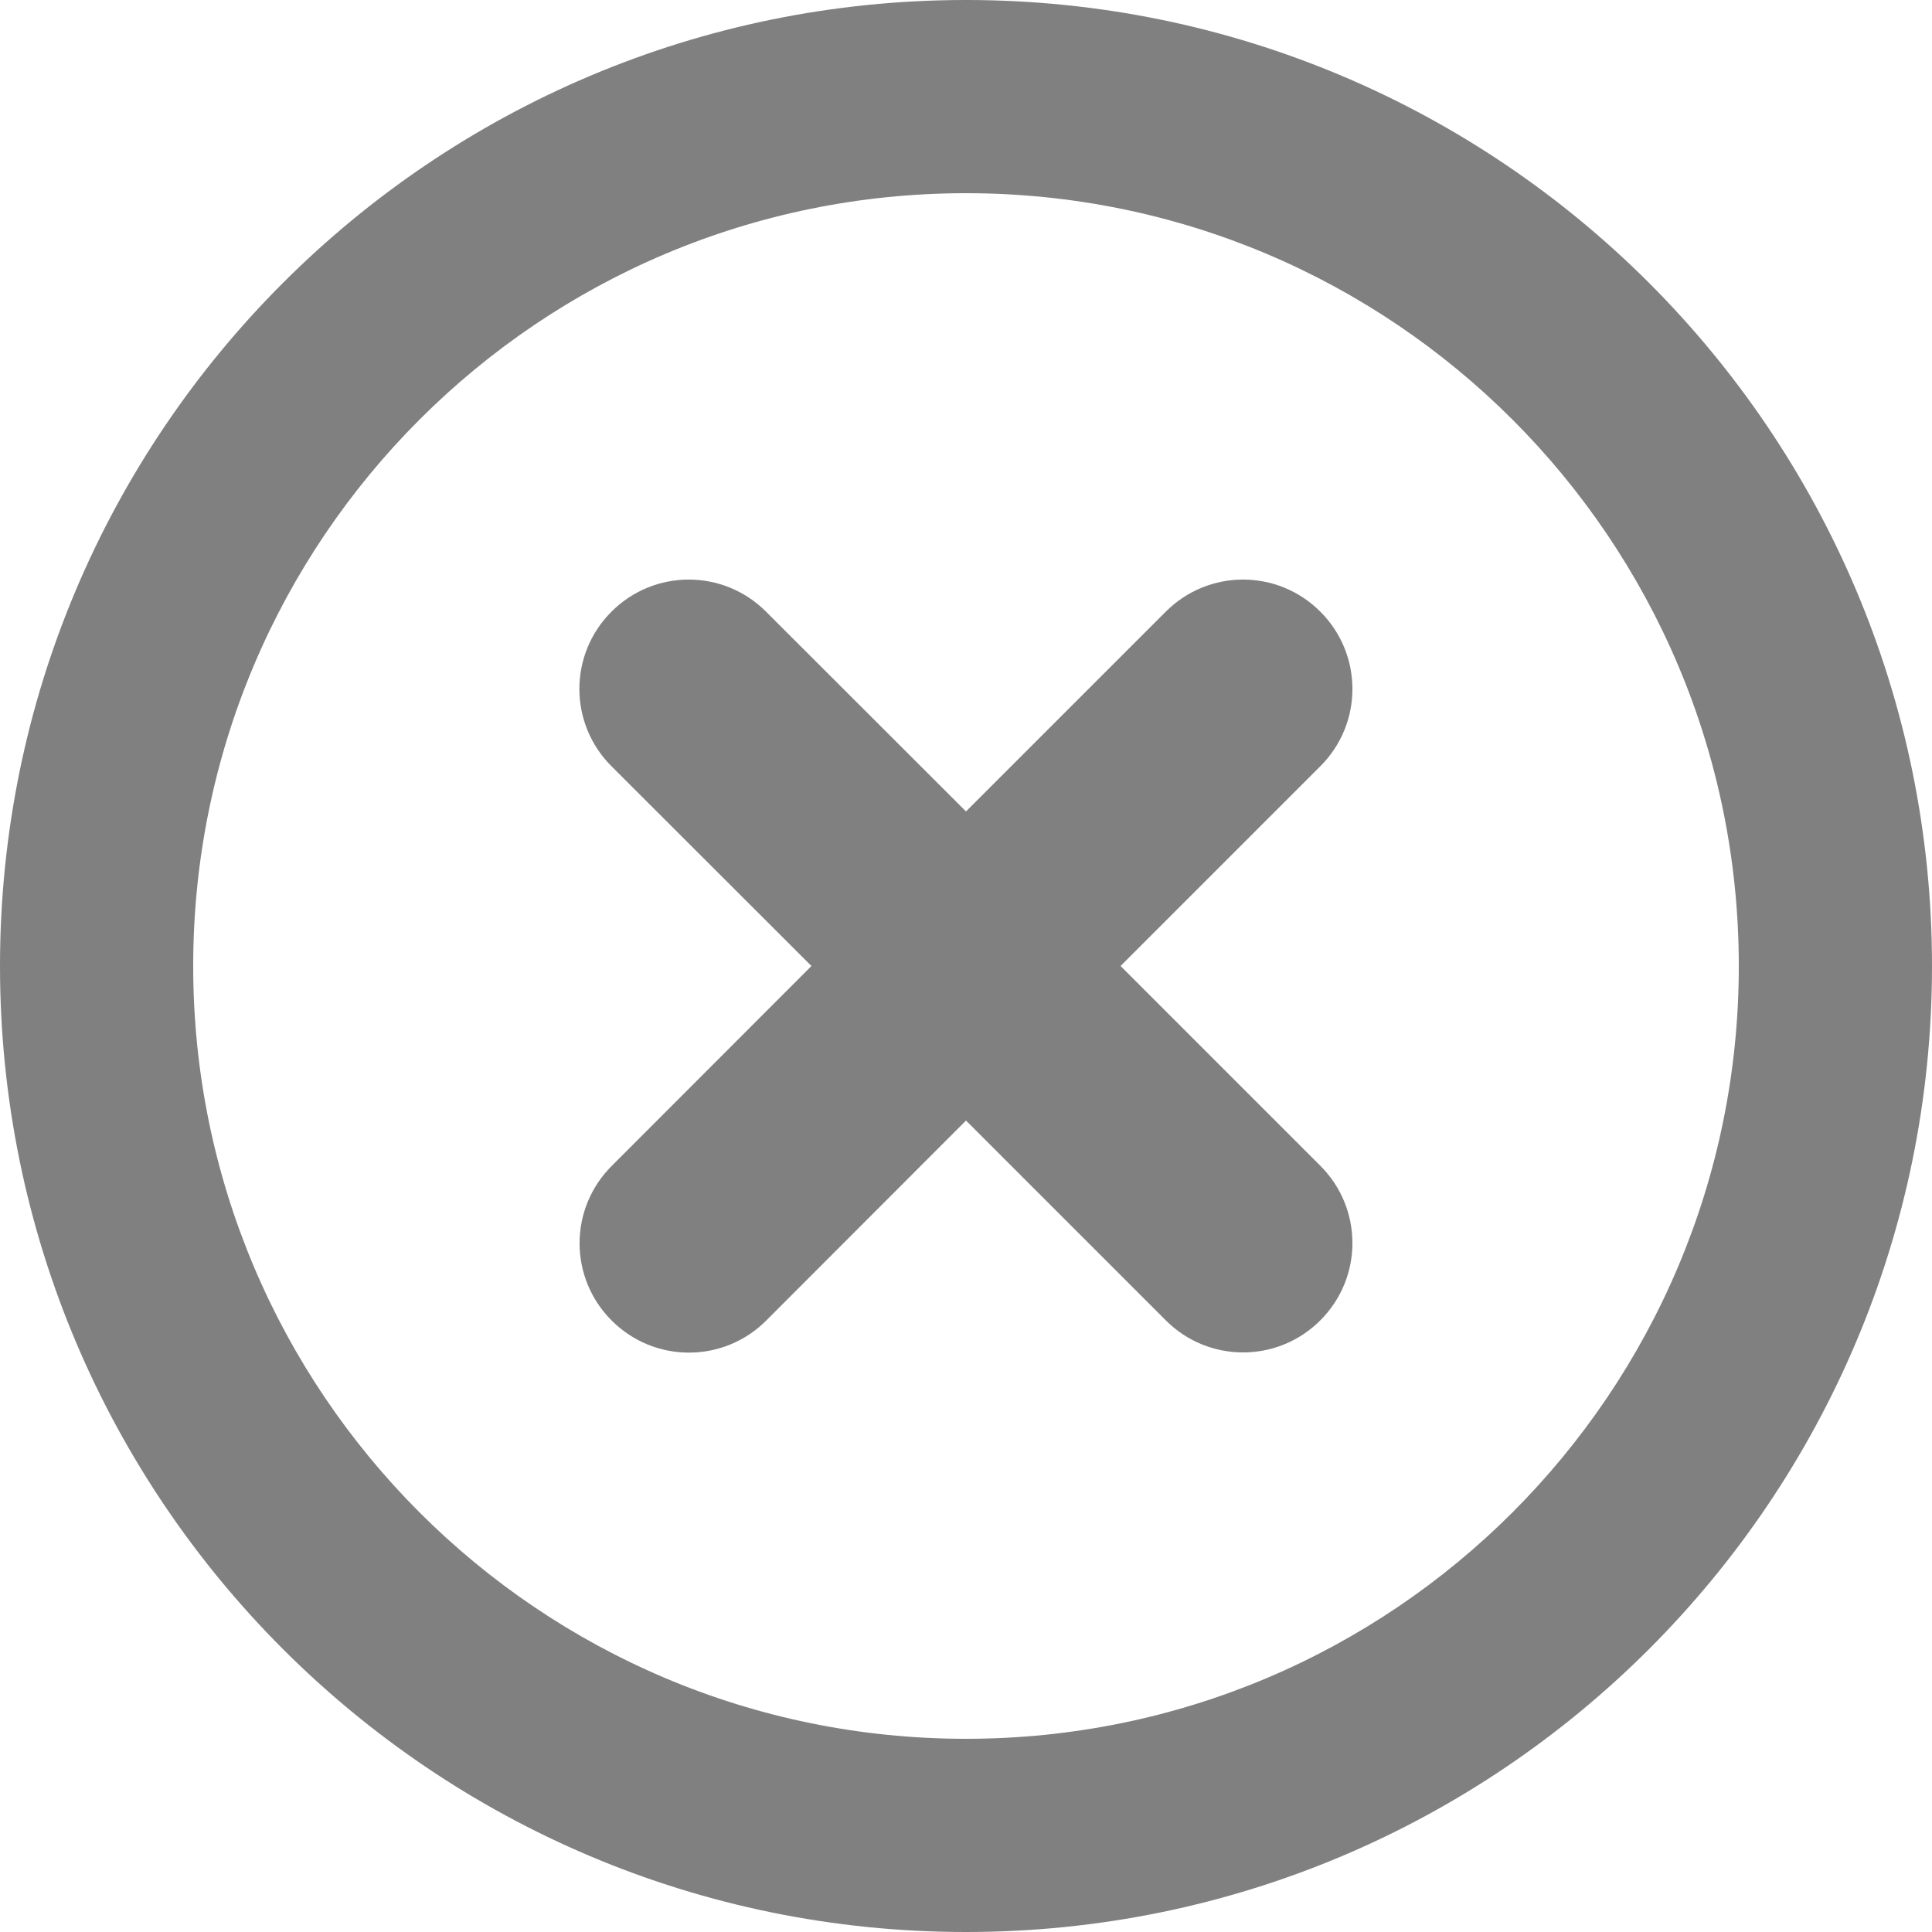 <svg width="20" height="20" viewBox="0 0 20 20" xmlns="http://www.w3.org/2000/svg"><title>Combined Shape</title><desc>Created with Sketch.</desc><path d="M11.6 10l2.068 2.068c.443.442.443 1.158 0 1.6-.442.443-1.158.443-1.6 0L10 11.6 7.932 13.67c-.442.443-1.158.443-1.6 0-.443-.442-.443-1.158 0-1.6L8.4 10 6.33 7.932c-.443-.442-.443-1.158 0-1.6.442-.443 1.158-.443 1.6 0L10 8.4l2.068-2.068c.442-.443 1.158-.443 1.6 0 .443.442.443 1.158 0 1.6L11.6 10zM10 20C4.477 20 0 15.523 0 10S4.477 0 10 0s10 4.477 10 10-4.477 10-10 10zm0-2c4.418 0 8-3.582 8-8s-3.582-8-8-8-8 3.582-8 8 3.582 8 8 8z" fill="#808080" fill-rule="nonzero"/></svg>